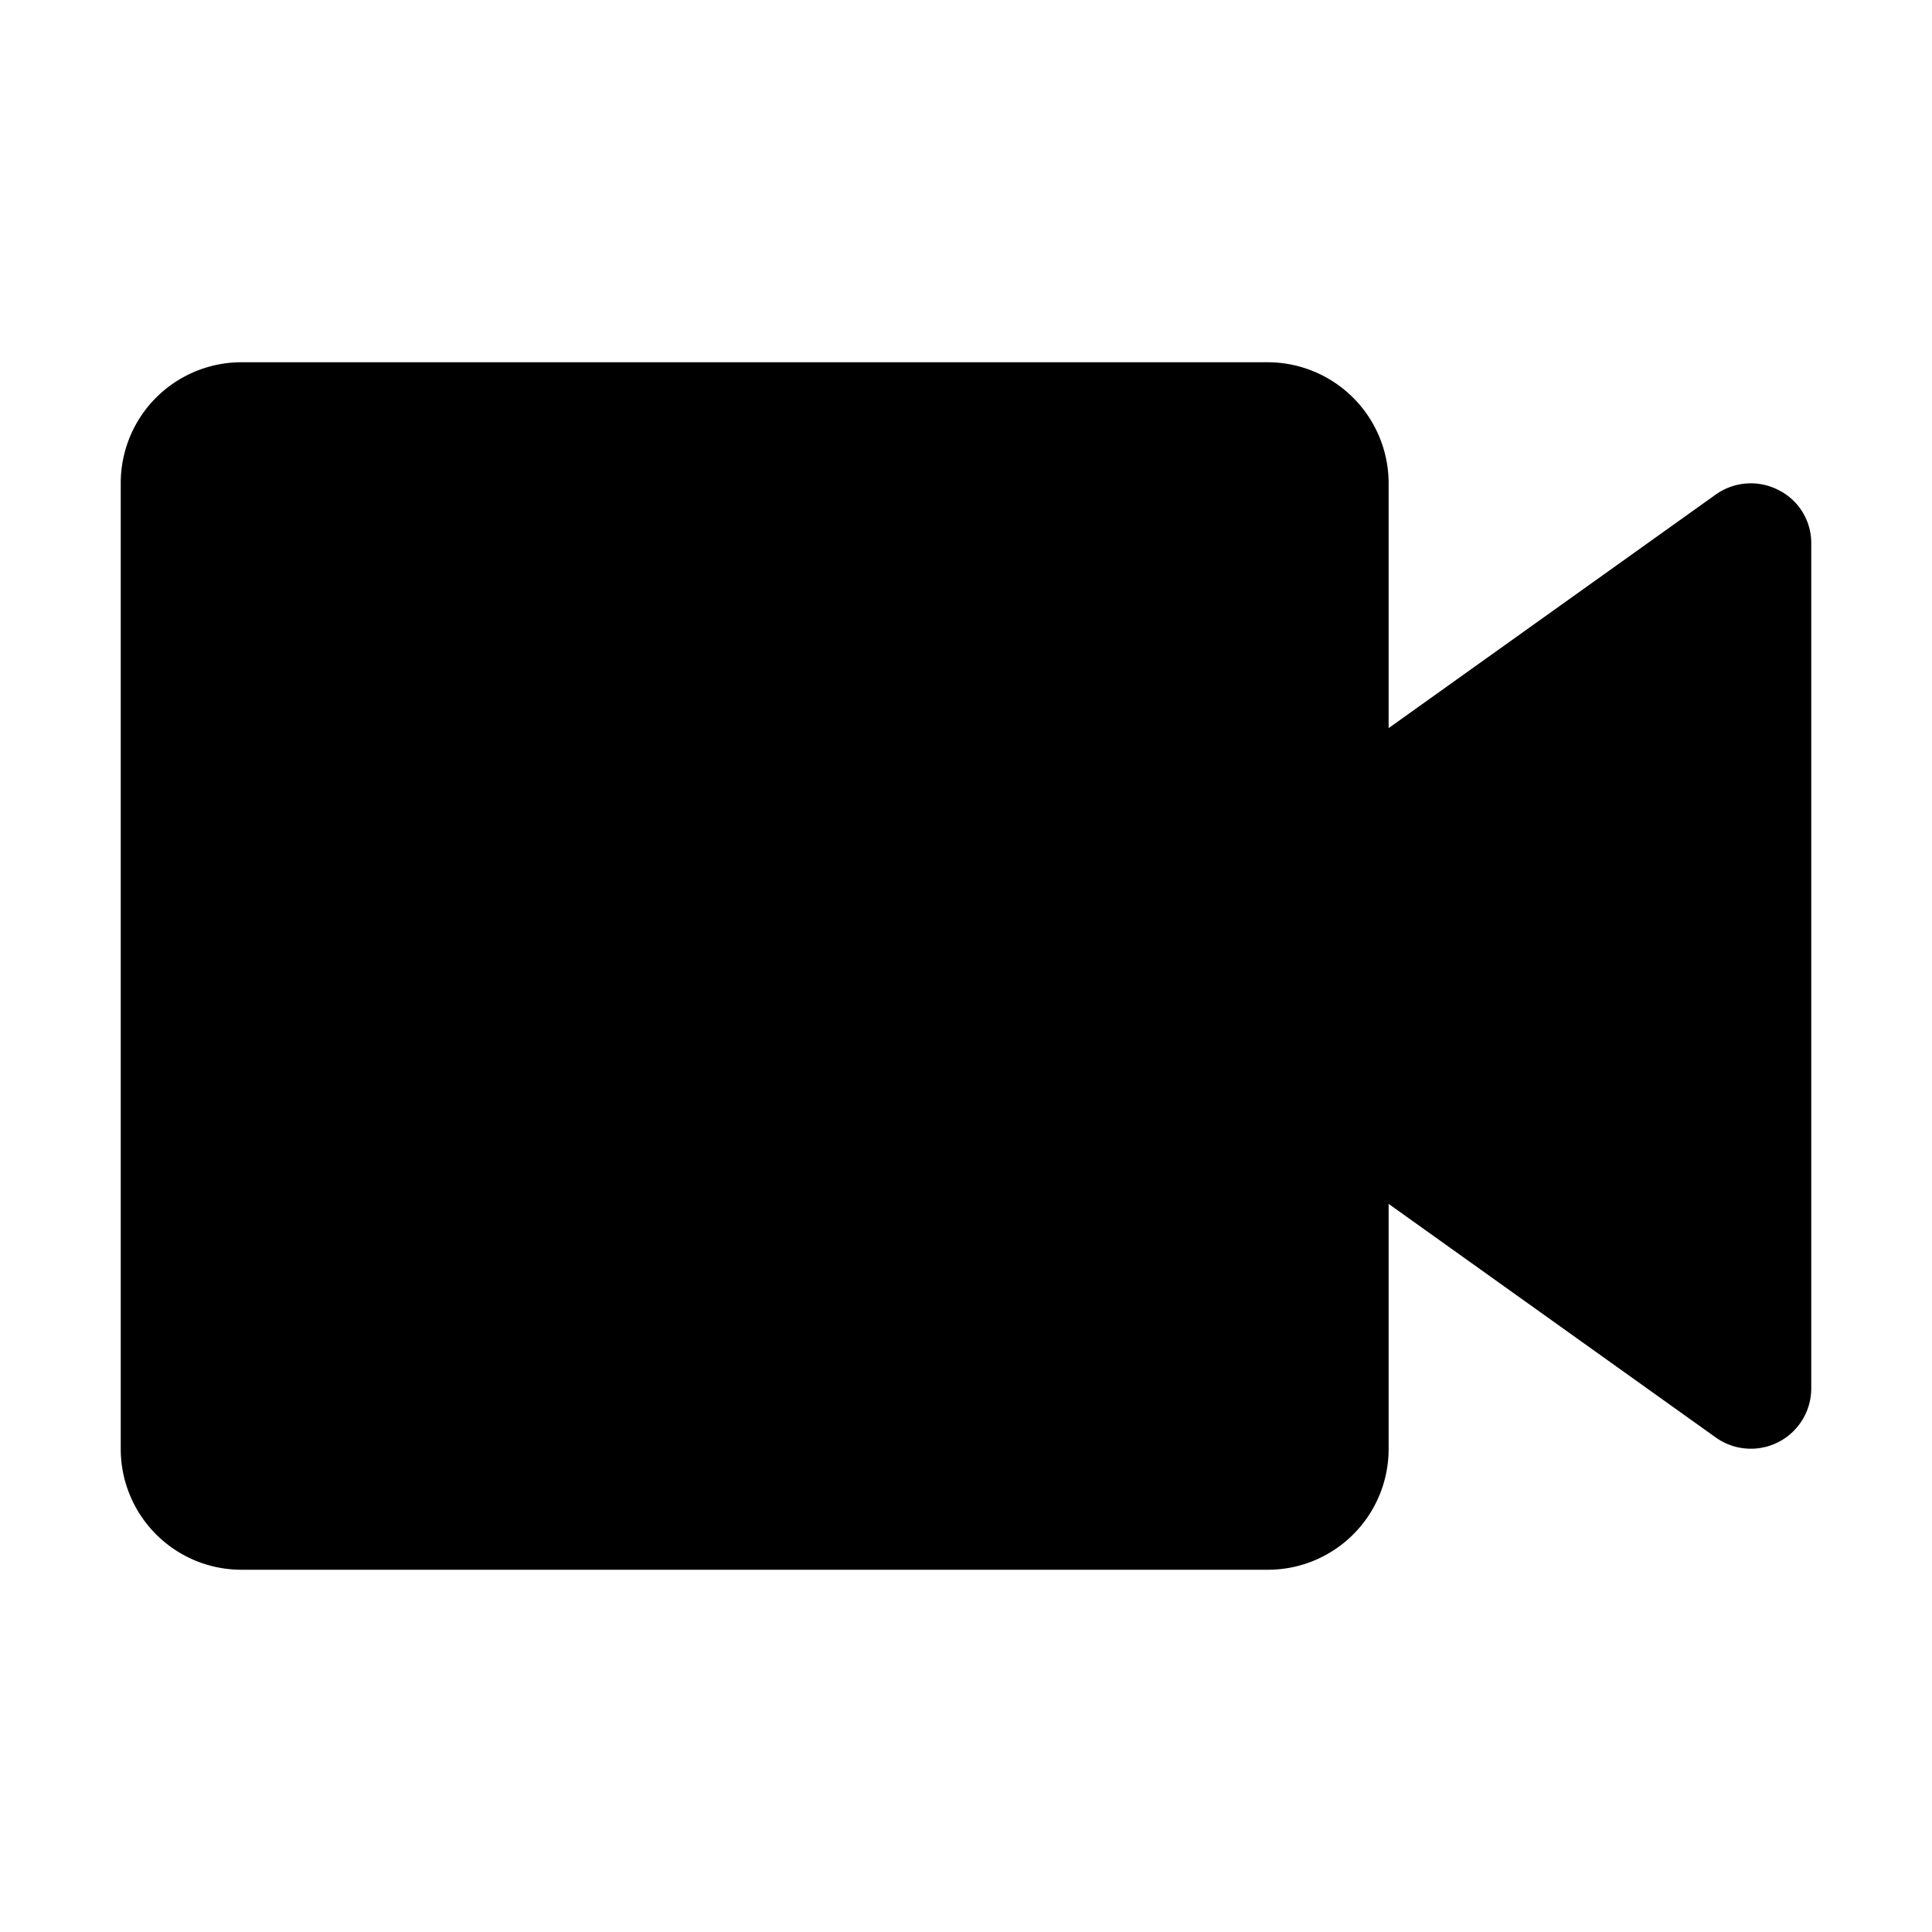 <svg id="strib-video-filled" viewBox="0 0 16 16" width="16" height="16" fill="currentcolor" class="strib-icon strib-video-filled" xmlns="http://www.w3.org/2000/svg" clip-rule="evenodd" fill-rule="evenodd">
  <path d="M10.5 13H2a1 1 0 0 1-1-1V4a1 1 0 0 1 1-1h8.5a1.003 1.003 0 0 1 1 1v2.03l2.71-1.935a.5.5 0 0 1 .518-.037A.49.49 0 0 1 15 4.5v7a.5.5 0 0 1-.79.405L11.5 9.97V12a1 1 0 0 1-1 1"/>
</svg>